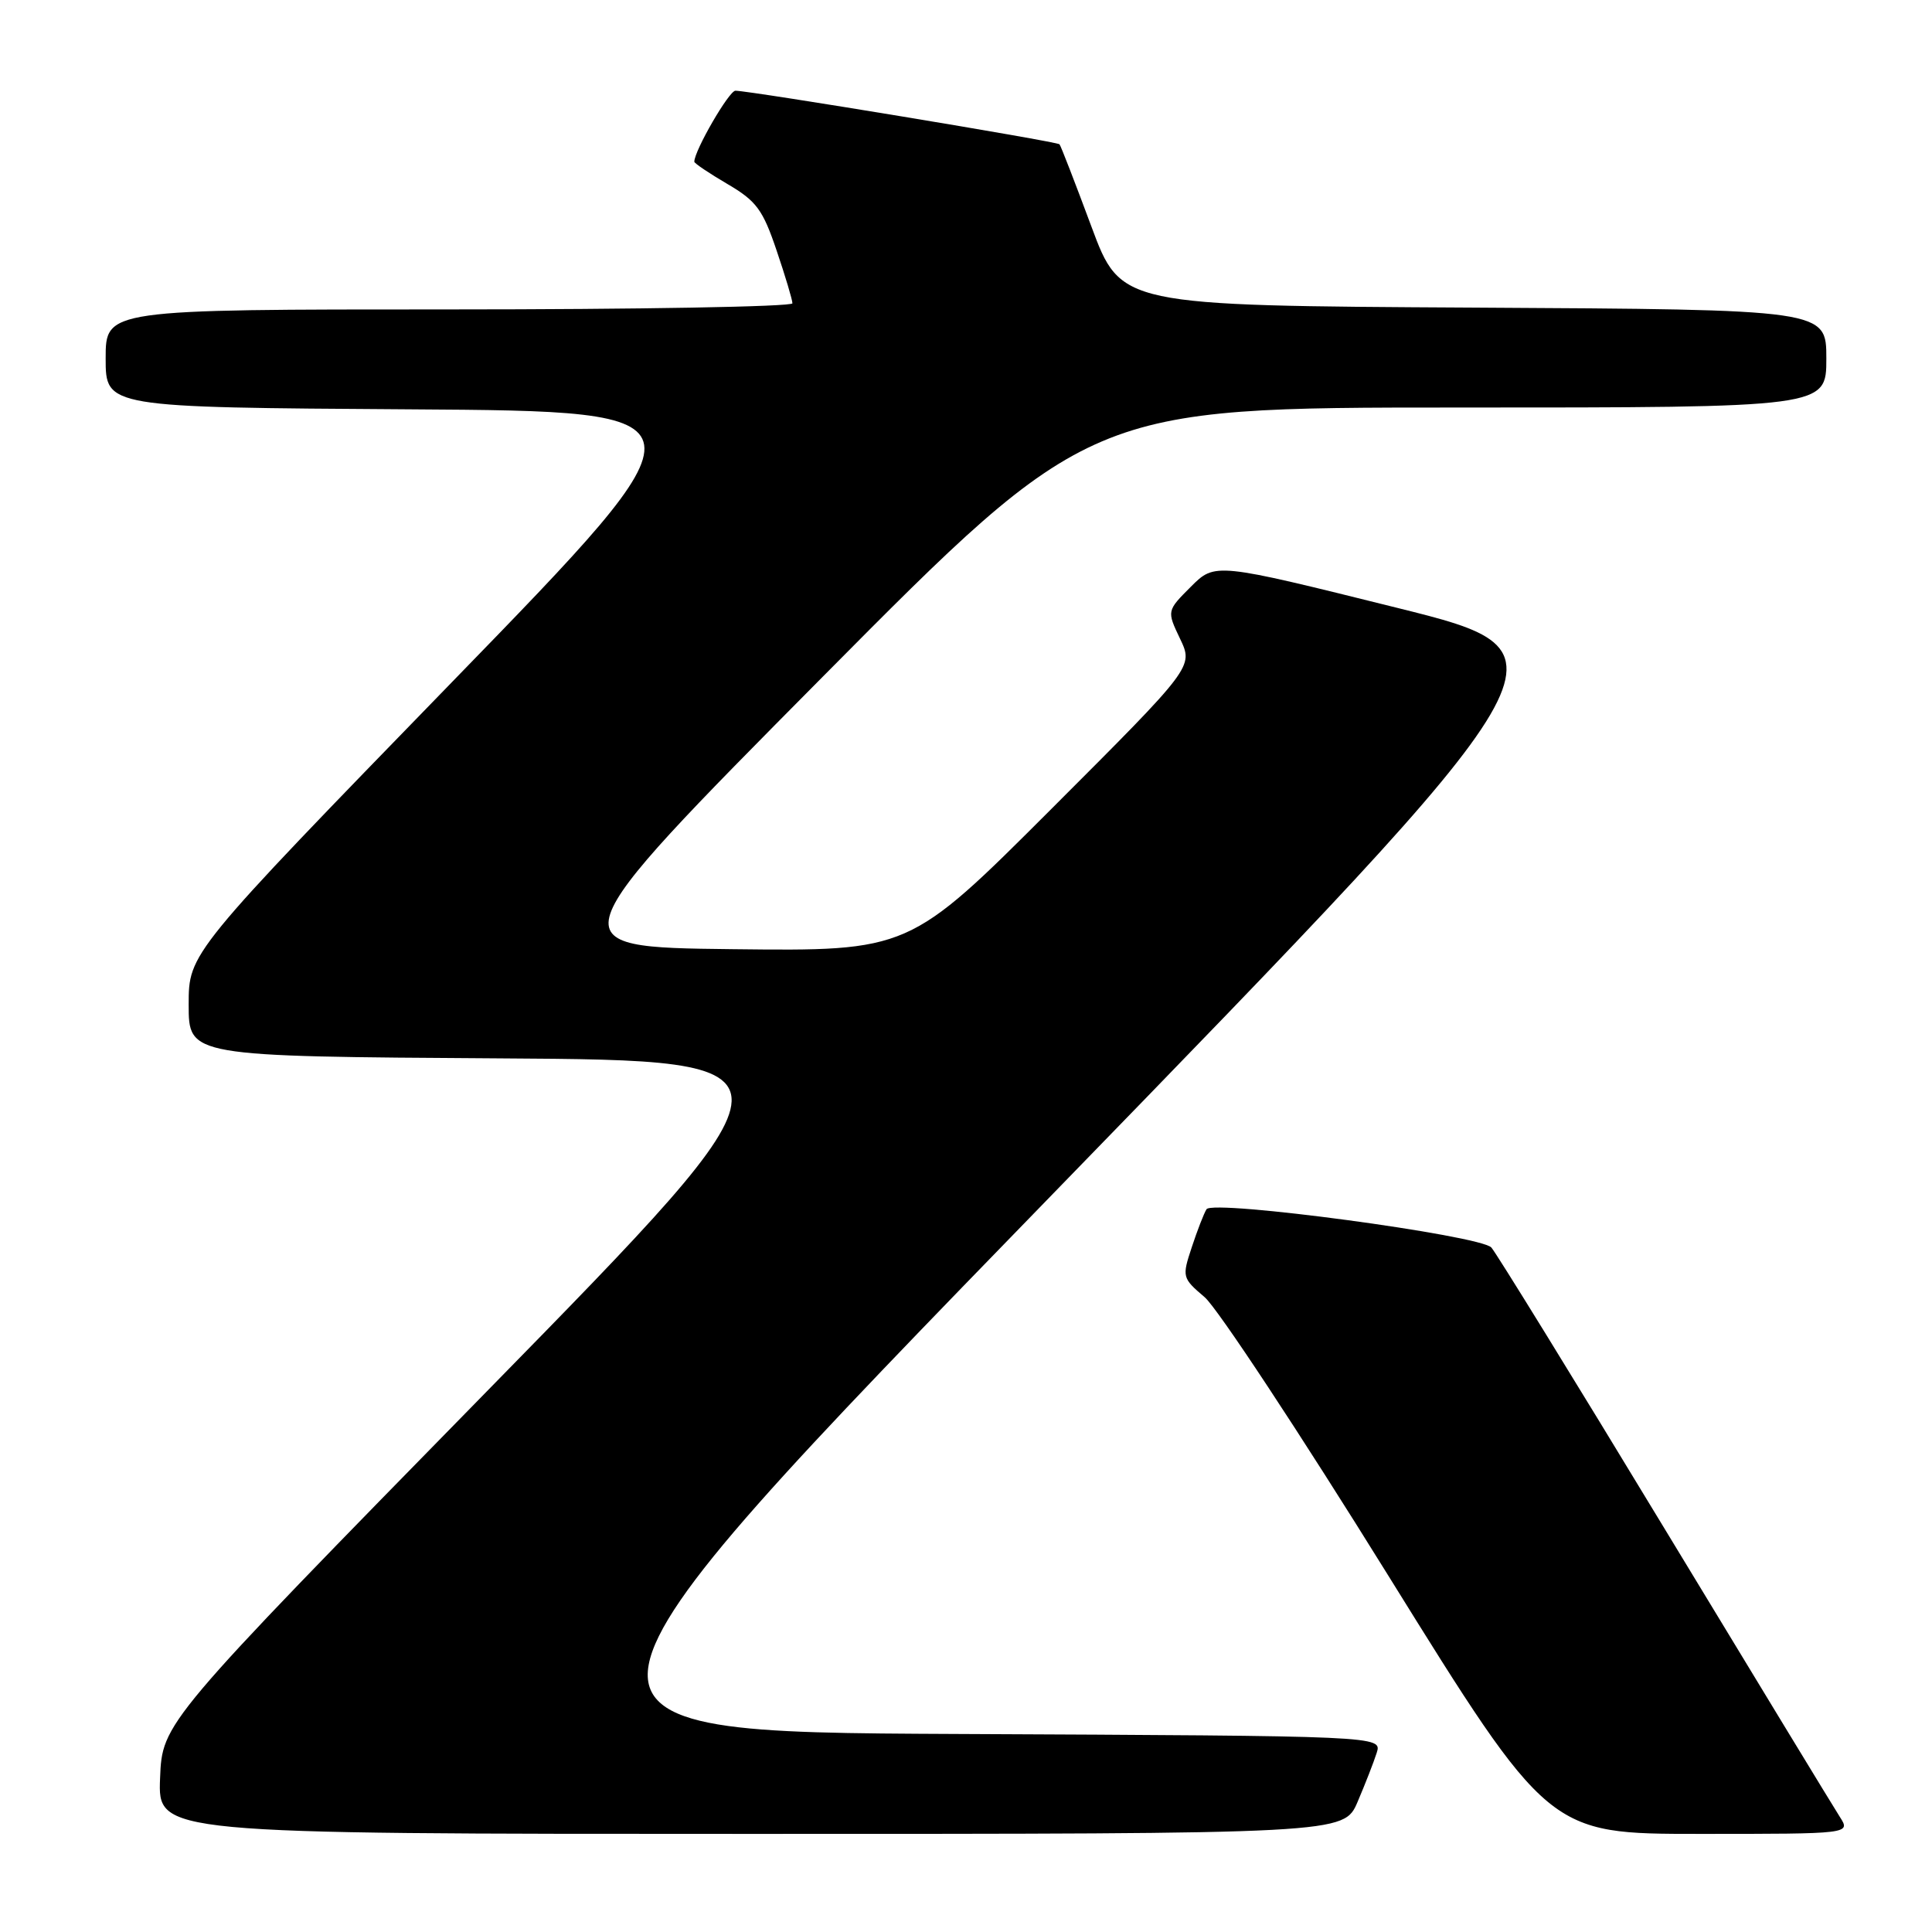 <?xml version="1.0" encoding="UTF-8" standalone="no"?>
<!DOCTYPE svg PUBLIC "-//W3C//DTD SVG 1.1//EN" "http://www.w3.org/Graphics/SVG/1.1/DTD/svg11.dtd" >
<svg xmlns="http://www.w3.org/2000/svg" xmlns:xlink="http://www.w3.org/1999/xlink" version="1.1" viewBox="0 0 256 256">
 <g >
 <path fill="currentColor"
d=" M 179.89 238.75 C 180.89 236.41 182.03 233.49 182.42 232.26 C 183.13 230.02 183.13 230.02 126.67 229.76 C 70.21 229.50 70.21 229.50 139.69 158.01 C 209.16 86.52 209.16 86.52 185.08 80.53 C 161.00 74.54 161.00 74.54 157.80 77.74 C 154.60 80.94 154.60 80.94 156.37 84.65 C 158.14 88.36 158.14 88.36 139.30 107.20 C 120.46 126.04 120.46 126.04 96.98 125.77 C 73.50 125.50 73.50 125.50 108.94 89.75 C 144.39 54.00 144.39 54.00 193.19 54.00 C 242.00 54.00 242.00 54.00 242.00 47.51 C 242.00 41.02 242.00 41.02 195.25 40.76 C 148.51 40.50 148.51 40.50 144.61 30.00 C 142.46 24.22 140.57 19.33 140.39 19.12 C 140.08 18.75 99.60 12.06 97.45 12.02 C 96.61 12.00 92.00 19.96 92.00 21.43 C 92.00 21.64 93.98 22.97 96.40 24.39 C 100.23 26.63 101.08 27.79 102.90 33.18 C 104.06 36.59 105.00 39.75 105.00 40.19 C 105.00 40.64 84.53 41.00 59.50 41.00 C 14.00 41.00 14.00 41.00 14.00 47.49 C 14.00 53.98 14.00 53.98 54.38 54.24 C 94.76 54.50 94.76 54.50 59.88 90.39 C 25.00 126.29 25.00 126.29 25.00 133.13 C 25.00 139.98 25.00 139.98 66.23 140.24 C 107.47 140.50 107.47 140.50 64.48 184.39 C 21.50 228.28 21.50 228.28 21.21 235.64 C 20.92 243.00 20.92 243.00 99.49 243.00 C 178.07 243.00 178.07 243.00 179.89 238.75 Z  M 243.79 240.75 C 242.99 239.51 232.53 222.30 220.53 202.50 C 208.54 182.70 198.22 165.96 197.61 165.30 C 196.11 163.68 160.70 158.92 159.87 160.23 C 159.53 160.77 158.65 163.03 157.92 165.25 C 156.61 169.21 156.64 169.34 159.63 171.89 C 161.31 173.33 172.25 189.91 183.94 208.75 C 205.21 243.00 205.21 243.00 225.22 243.00 C 245.23 243.00 245.23 243.00 243.79 240.75 Z "/>
</g>
</svg>